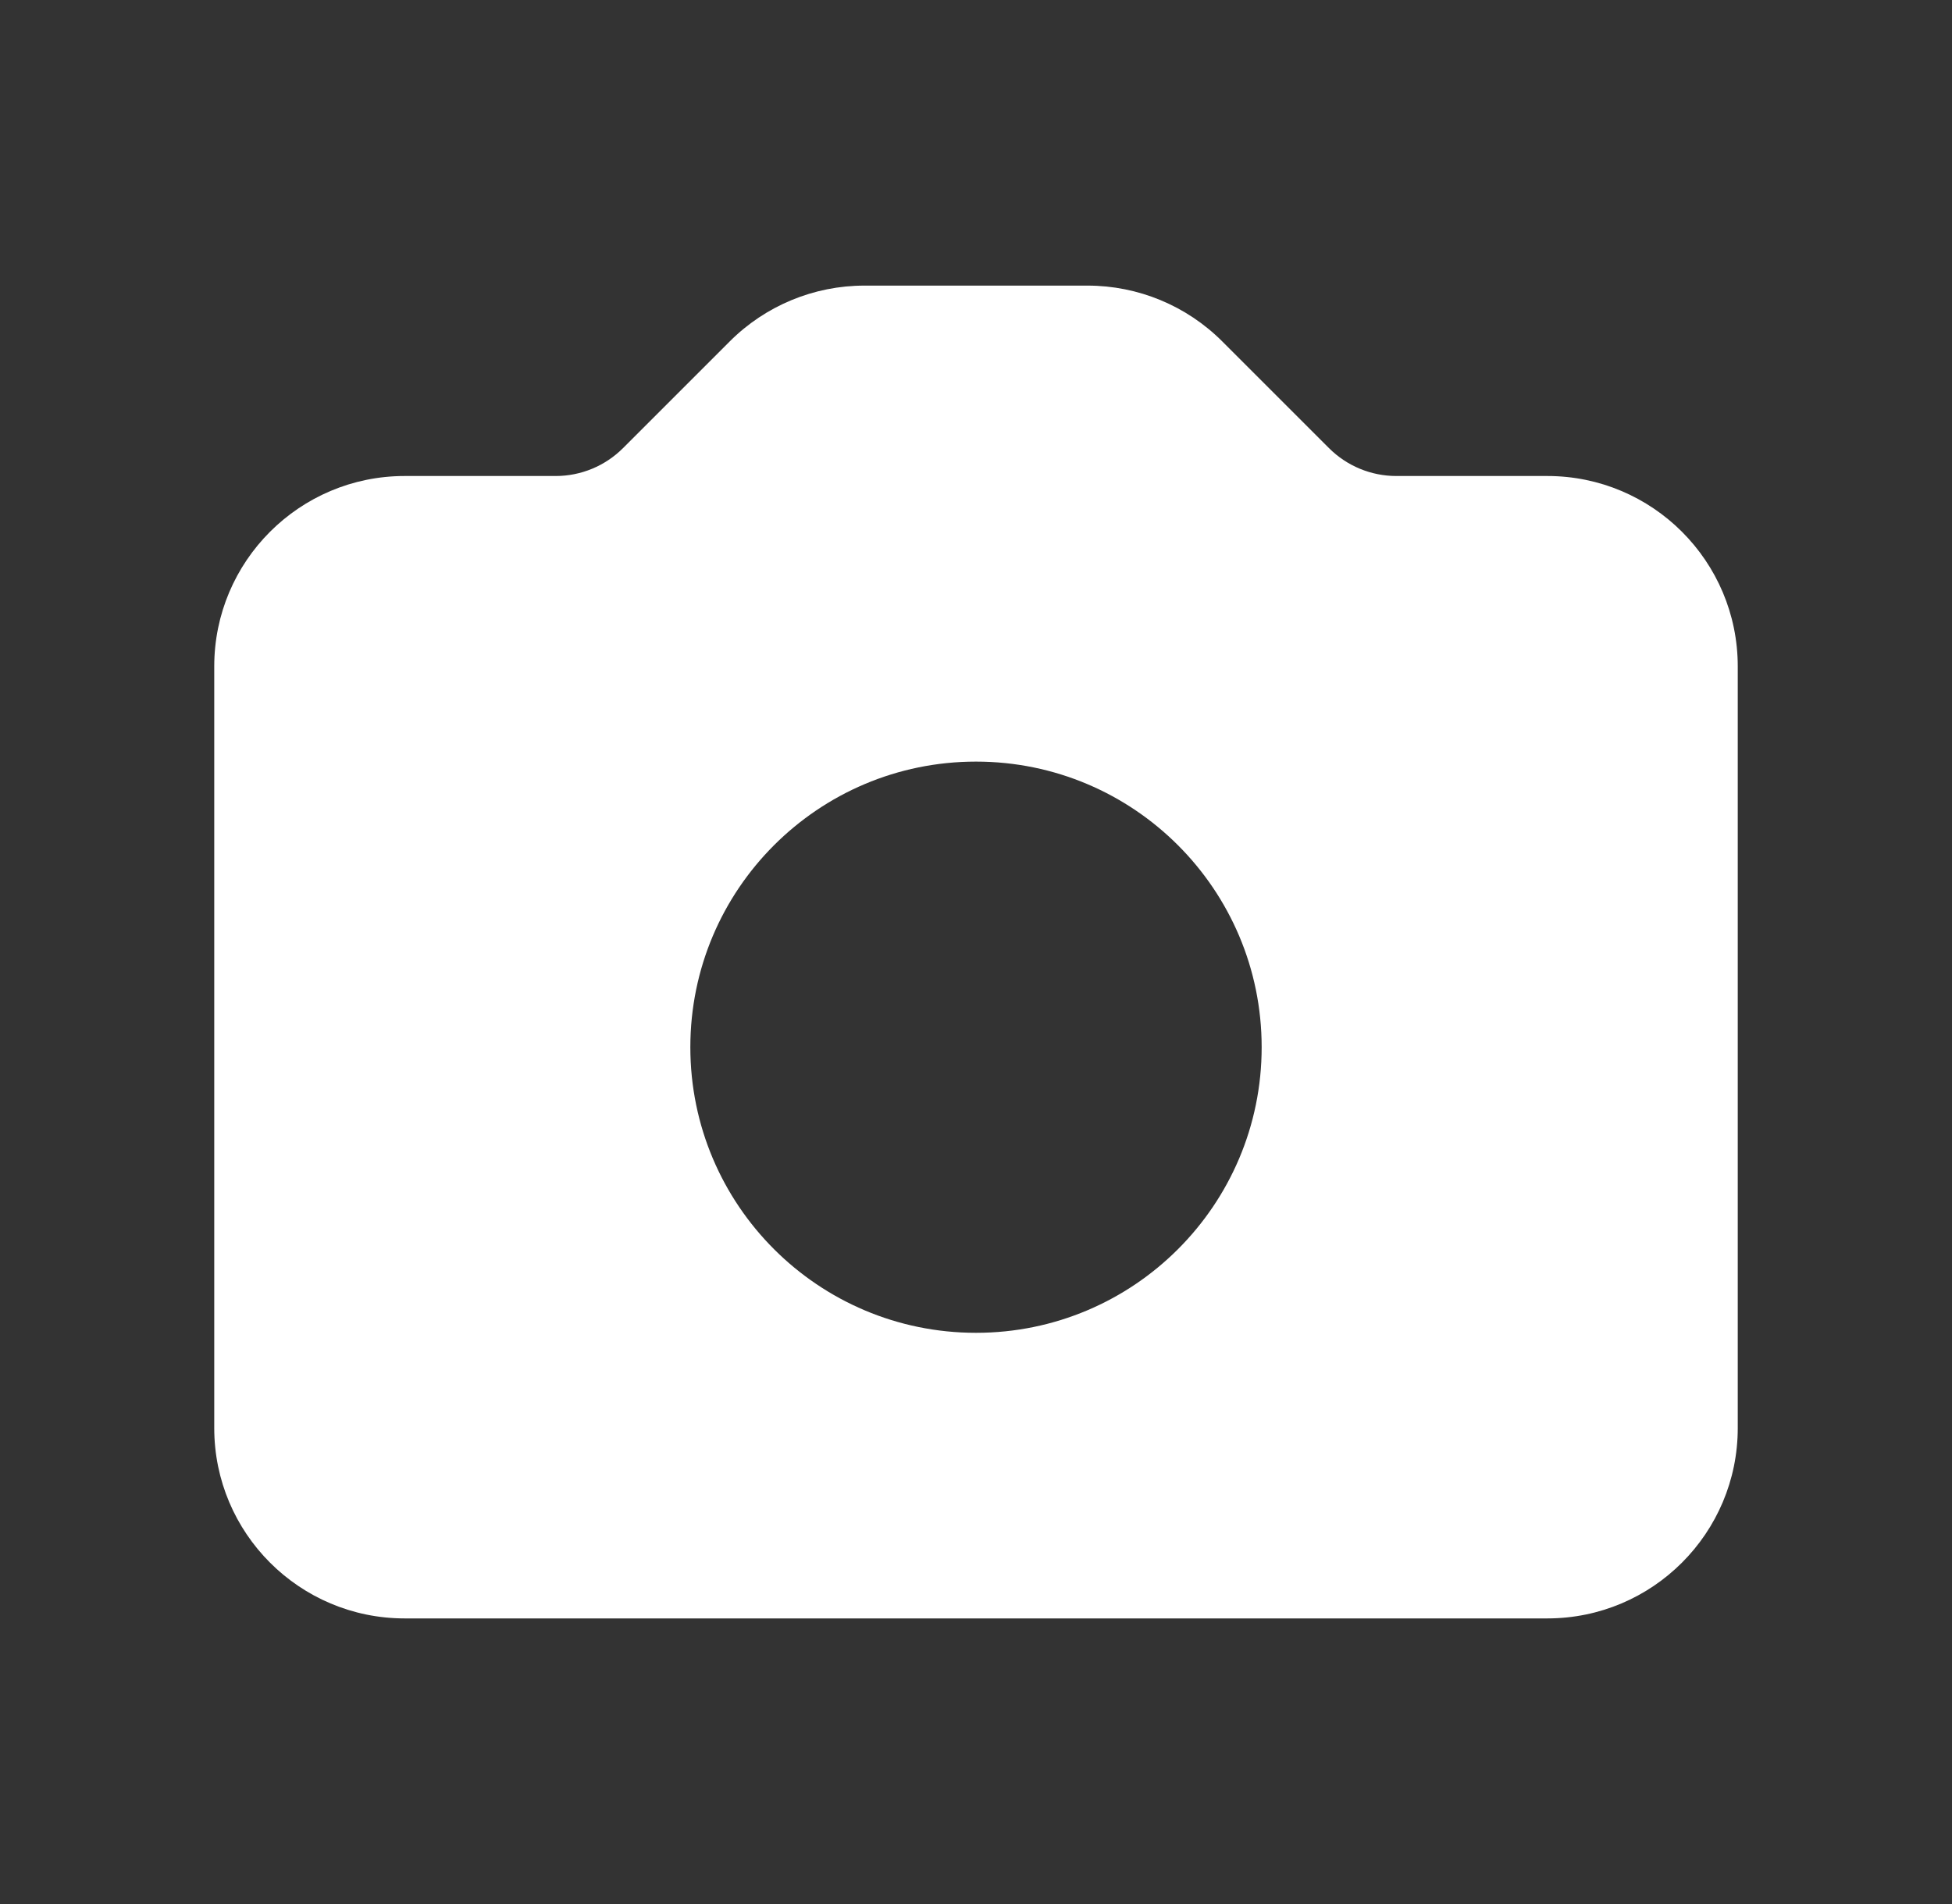 <svg width="41" height="40" viewBox="0 0 41 40" fill="none" xmlns="http://www.w3.org/2000/svg">
<rect x="0" y="0" width="41" height="40" fill="#333333" stroke="none"/>
<path fill-rule="evenodd" clip-rule="evenodd" d="M8.5 10C6.291 10 4.5 11.791 4.5 14V30C4.5 32.209 6.291 34 8.5 34H32.5C34.709 34 36.5 32.209 36.5 30V14C36.5 11.791 34.709 10 32.5 10H29.328C28.798 10 28.289 9.789 27.914 9.414L25.672 7.172C24.921 6.421 23.904 6 22.843 6H18.157C17.096 6 16.079 6.421 15.328 7.172L13.086 9.414C12.711 9.789 12.202 10 11.672 10H8.5ZM20.5 28C23.814 28 26.5 25.314 26.5 22C26.5 18.686 23.814 16 20.5 16C17.186 16 14.5 18.686 14.5 22C14.5 25.314 17.186 28 20.5 28Z" fill="white"/>
</svg>
